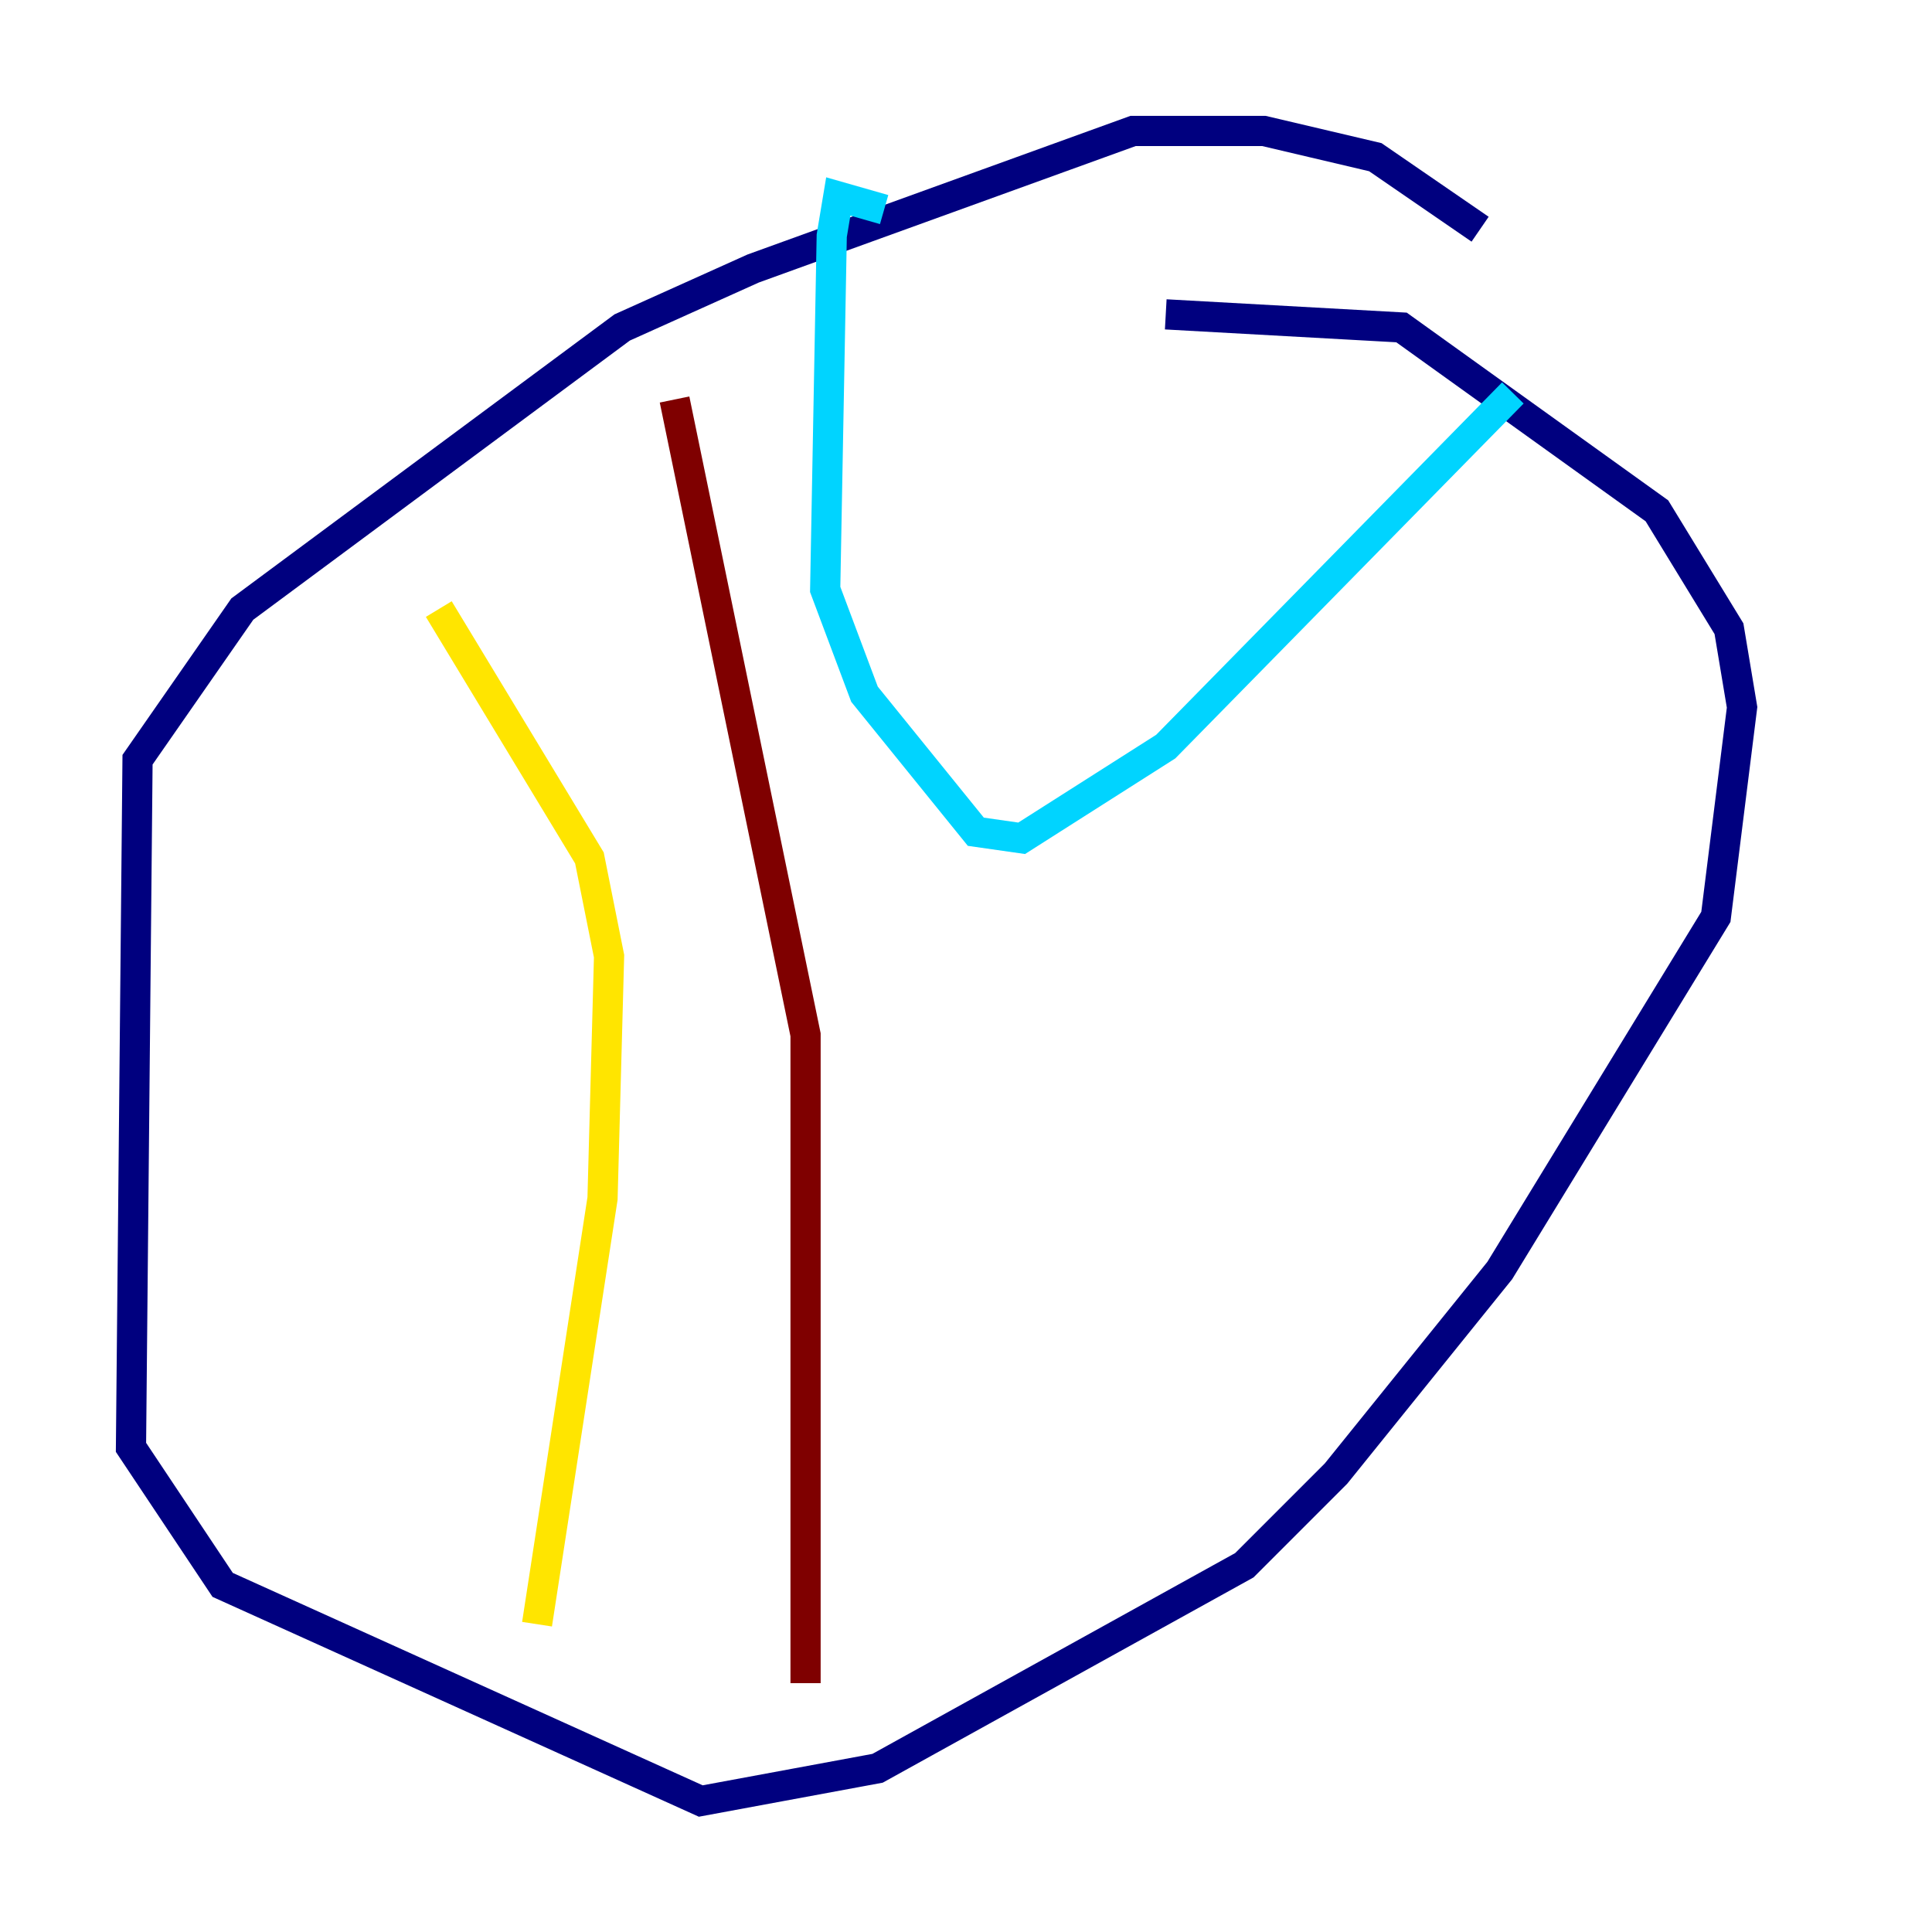 <?xml version="1.0" encoding="utf-8" ?>
<svg baseProfile="tiny" height="128" version="1.2" viewBox="0,0,128,128" width="128" xmlns="http://www.w3.org/2000/svg" xmlns:ev="http://www.w3.org/2001/xml-events" xmlns:xlink="http://www.w3.org/1999/xlink"><defs /><polyline fill="none" points="98.061,15.186 91.119,10.414 83.742,8.678 75.064,8.678 49.898,17.79 41.22,21.695 16.054,40.352 9.112,50.332 8.678,95.891 14.752,105.003 46.427,119.322 58.142,117.153 82.441,103.702 88.515,97.627 99.363,84.176 113.681,60.746 115.417,46.861 114.549,41.654 109.776,33.844 92.854,21.695 77.234,20.827" stroke="#00007f" stroke-width="2" /><polyline fill="none" points="58.576,13.885 55.539,13.017 55.105,15.62 54.671,39.051 57.275,45.993 64.651,55.105 67.688,55.539 77.234,49.464 100.231,26.034" stroke="#00d4ff" stroke-width="2" /><polyline fill="none" points="29.071,40.352 39.051,56.841 40.352,63.349 39.919,79.403 35.58,107.607" stroke="#ffe500" stroke-width="2" /><polyline fill="none" points="44.691,26.468 53.37,68.556 53.37,111.512" stroke="#7f0000" stroke-width="2" /></svg>